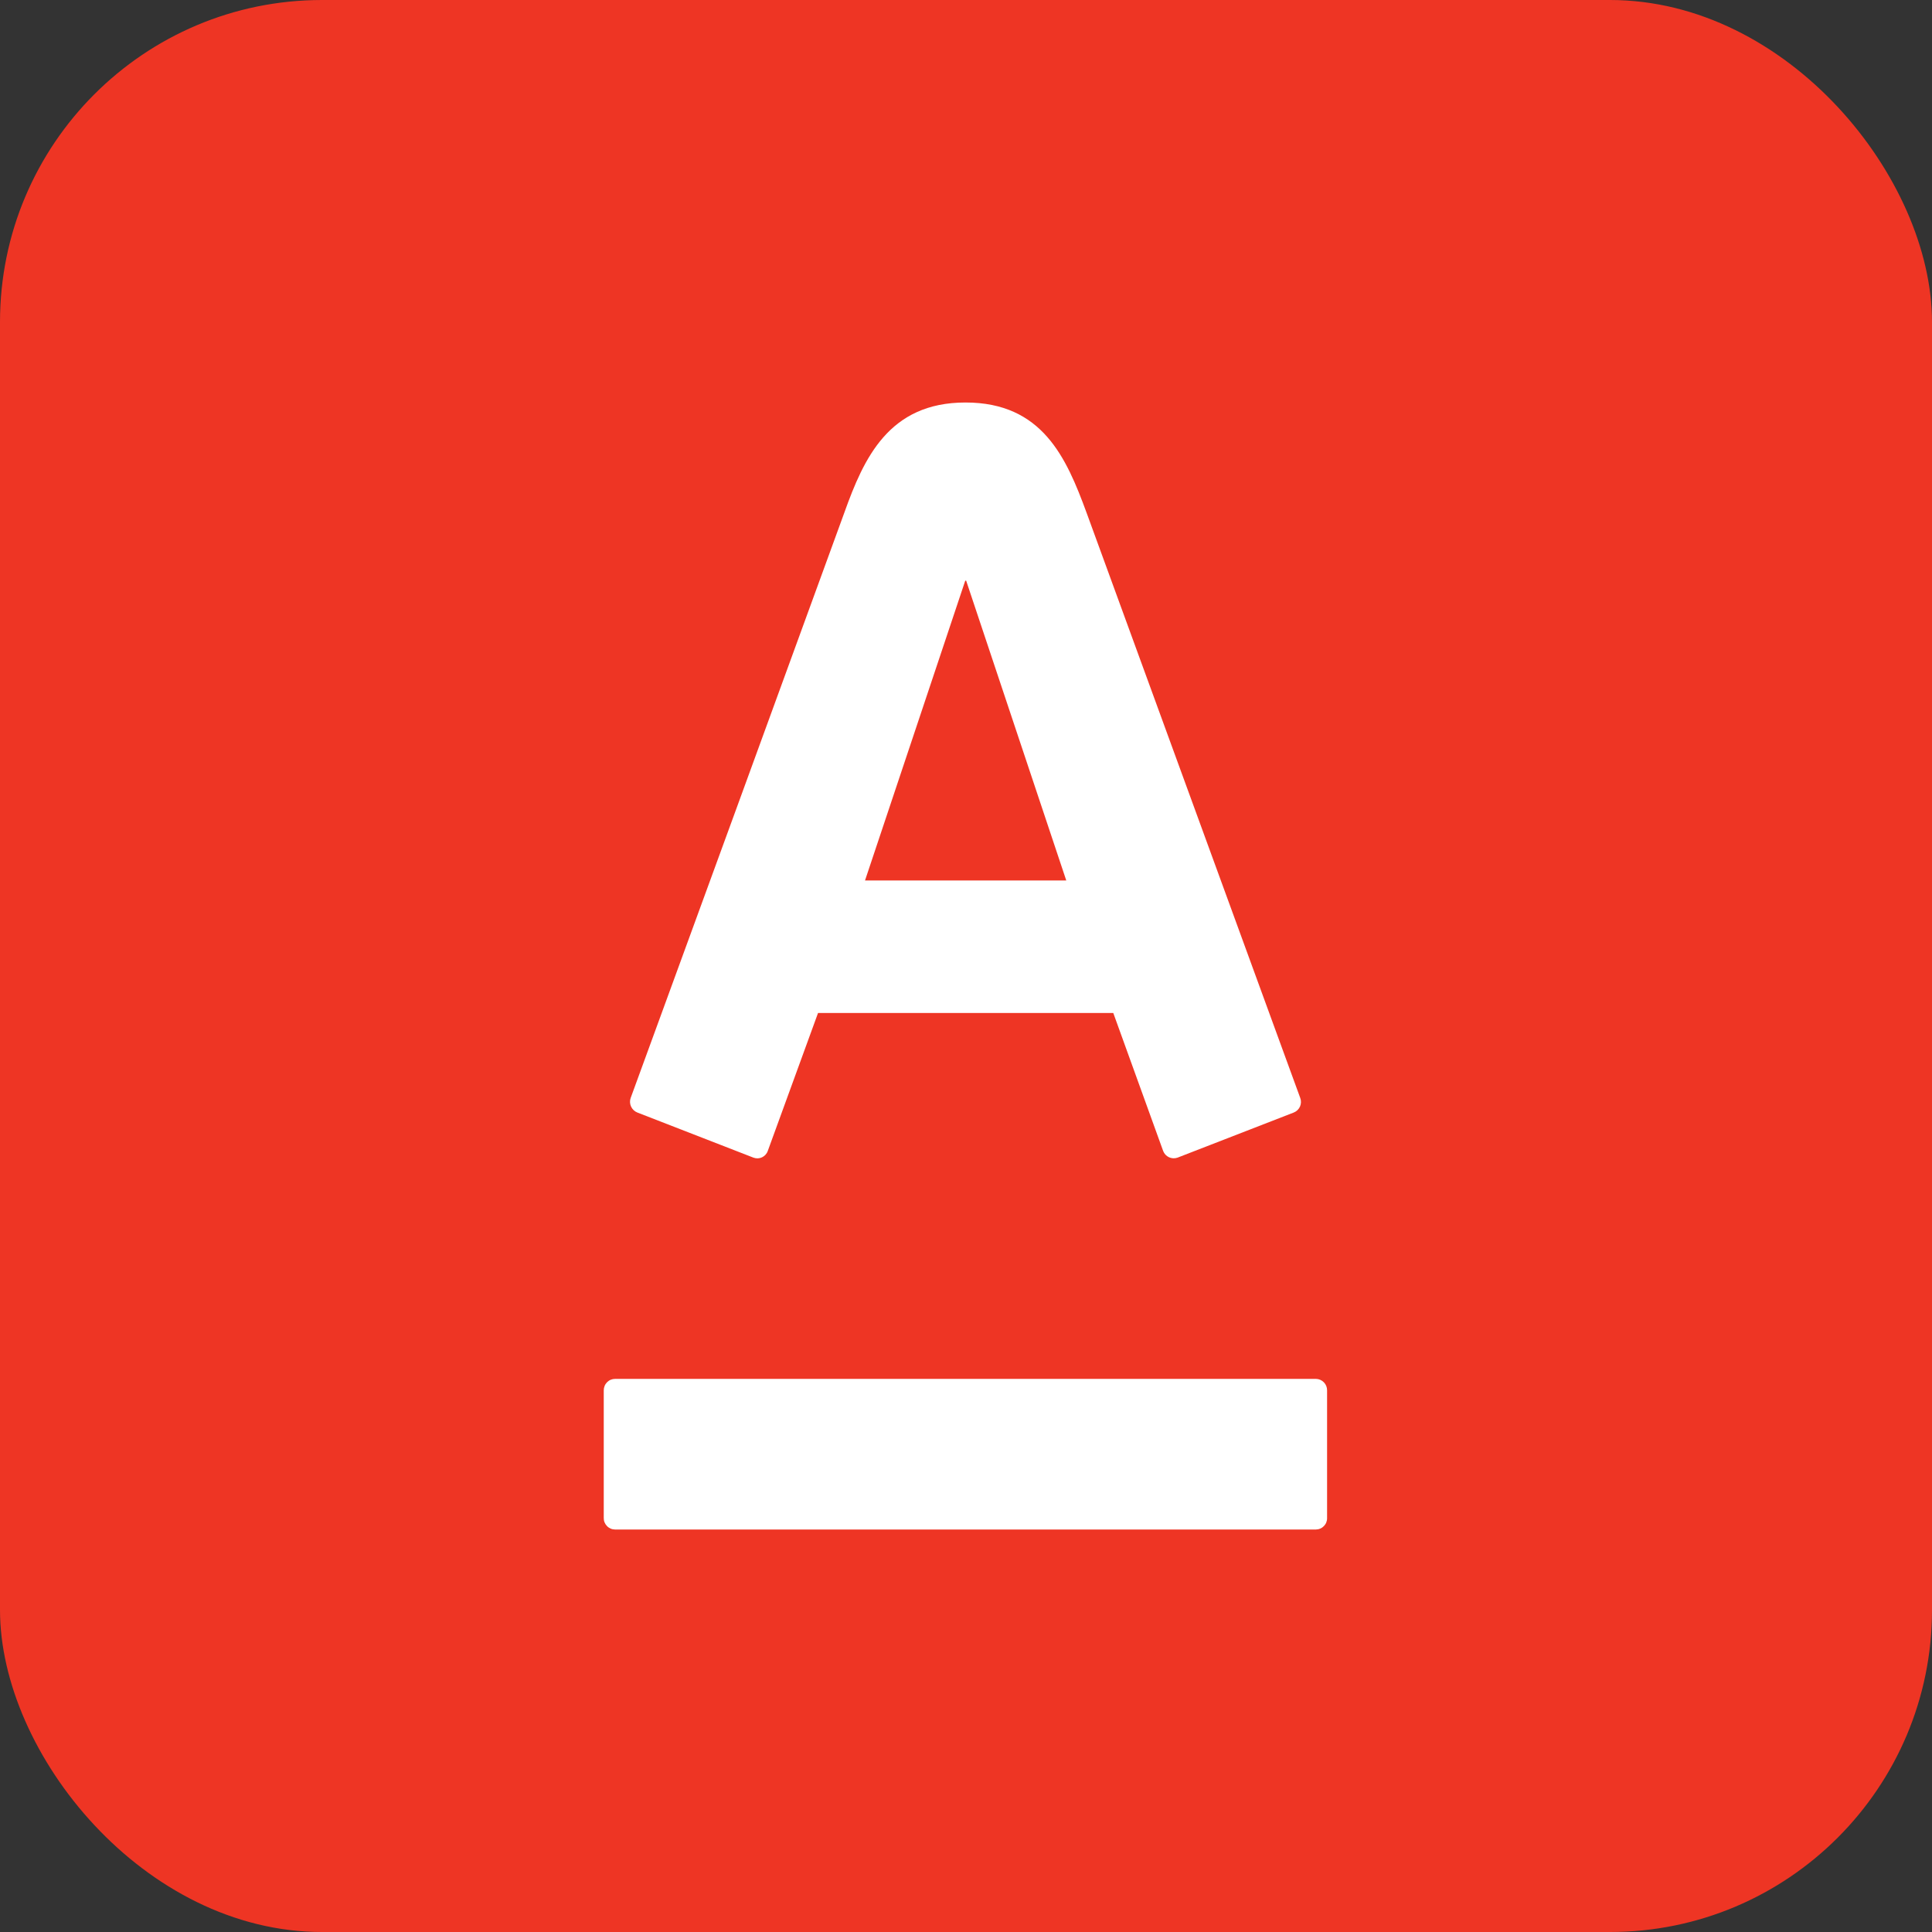 <svg width="48" height="48" viewBox="0 0 48 48" fill="none" xmlns="http://www.w3.org/2000/svg">
<rect x="0" y="0" width="48" height="48" fill="#333333" stroke="none"/>
<rect width="48" height="48" rx="8" fill="#EE3524"/>
<path d="M23.987 10C25.894 10 26.491 11.366 26.993 12.732C27.205 13.311 32.156 26.868 32.303 27.275C32.33 27.344 32.328 27.422 32.299 27.49C32.269 27.558 32.214 27.612 32.144 27.64C31.968 27.708 29.395 28.709 29.254 28.762C29.184 28.786 29.108 28.782 29.042 28.751C28.976 28.72 28.924 28.664 28.898 28.595C28.845 28.453 27.78 25.498 27.659 25.167H20.324L19.075 28.595C19.063 28.63 19.044 28.661 19.02 28.688C18.996 28.715 18.966 28.737 18.933 28.753C18.9 28.768 18.865 28.777 18.828 28.779C18.792 28.78 18.756 28.774 18.721 28.762L15.834 27.64C15.765 27.613 15.709 27.559 15.678 27.491C15.647 27.423 15.644 27.345 15.67 27.275C15.859 26.766 20.729 13.426 20.979 12.732C21.461 11.387 22.081 10 23.987 10ZM15.284 34.258C15.246 34.258 15.209 34.265 15.175 34.279C15.14 34.293 15.108 34.315 15.082 34.341C15.056 34.368 15.035 34.399 15.021 34.434C15.007 34.469 15 34.506 15 34.544V37.711C14.999 37.748 15.005 37.785 15.019 37.82C15.033 37.855 15.053 37.886 15.079 37.913C15.104 37.94 15.136 37.962 15.17 37.977C15.204 37.992 15.241 37.999 15.278 38H32.695C32.732 37.999 32.768 37.992 32.802 37.977C32.836 37.963 32.866 37.942 32.892 37.915C32.917 37.889 32.938 37.858 32.951 37.824C32.965 37.789 32.972 37.753 32.971 37.716V34.544C32.972 34.469 32.944 34.397 32.892 34.344C32.84 34.29 32.769 34.259 32.695 34.258H15.278H15.284ZM23.981 14.427L21.491 21.875H26.491L24.004 14.427H23.981Z" fill="white"/>
</svg>
